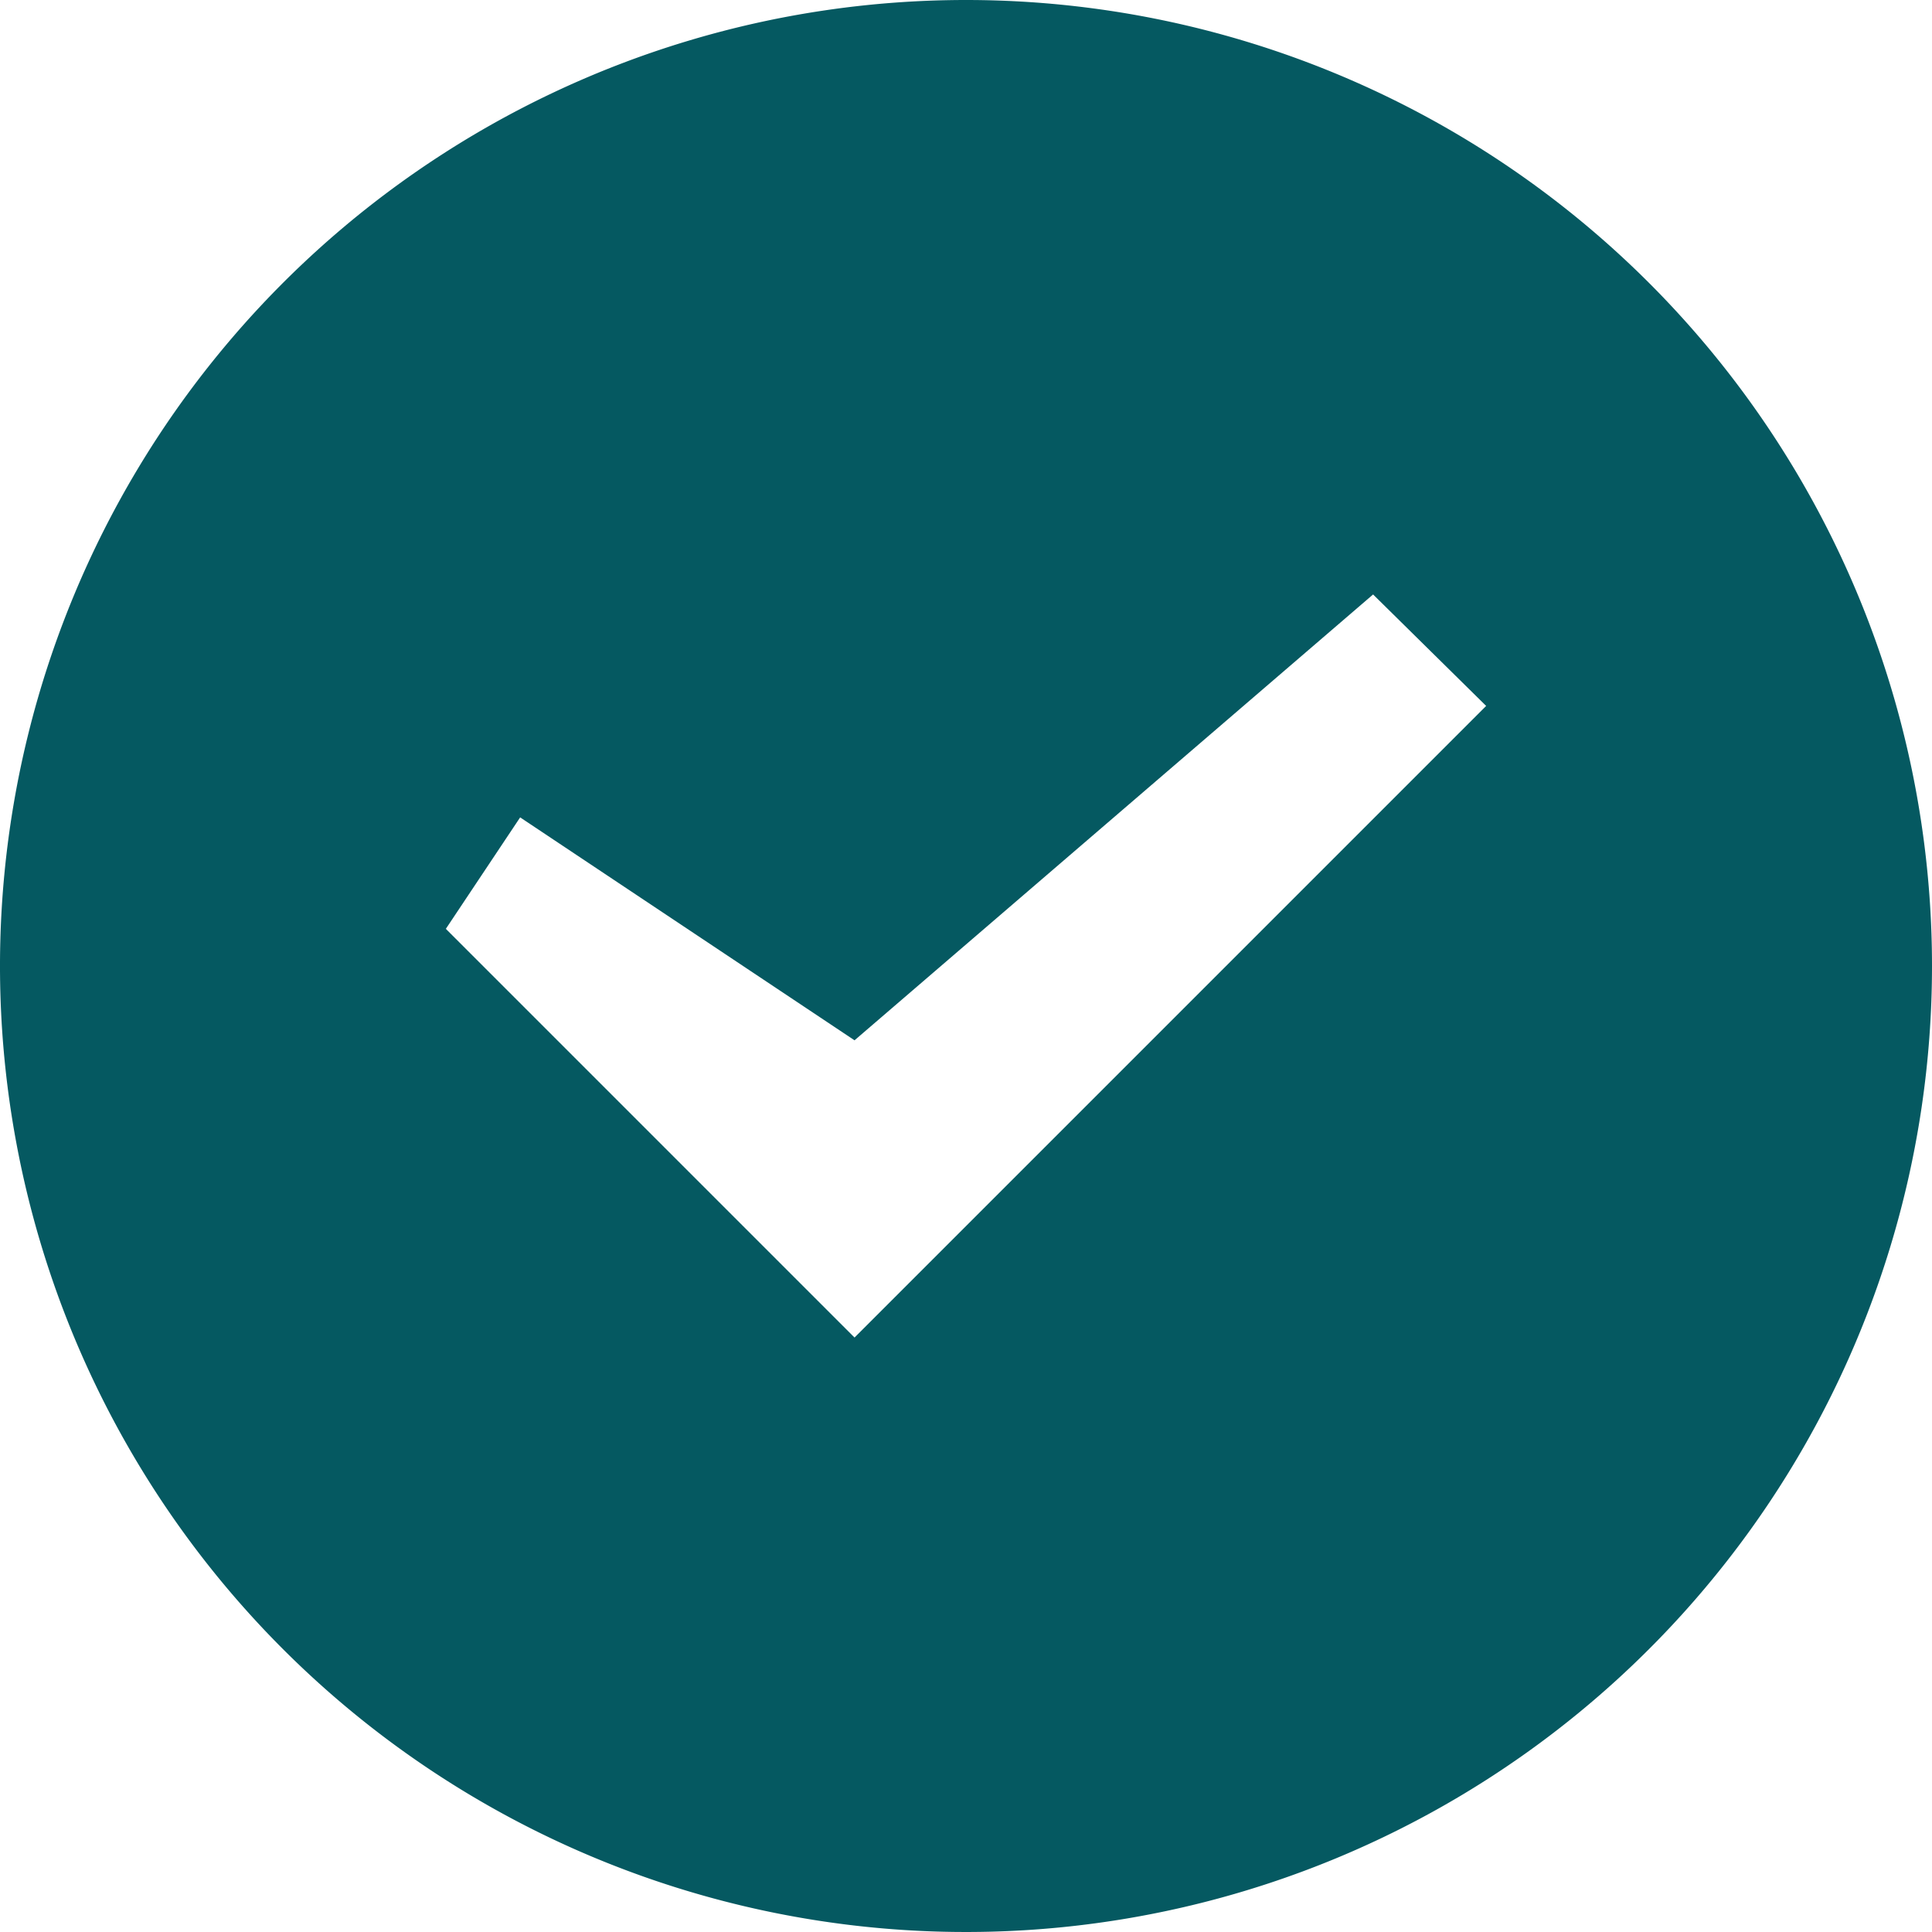 <svg xmlns="http://www.w3.org/2000/svg" width="52" height="52" viewBox="0 0 52 52">
  <path id="CheckCircle" d="M32,6A26,26,0,1,0,58,32,26,26,0,0,0,32,6ZM29,42,18,31l2-3,9,6L42.957,22,46,25Z" transform="translate(-6 -6)" fill="#055961"/>
</svg>
